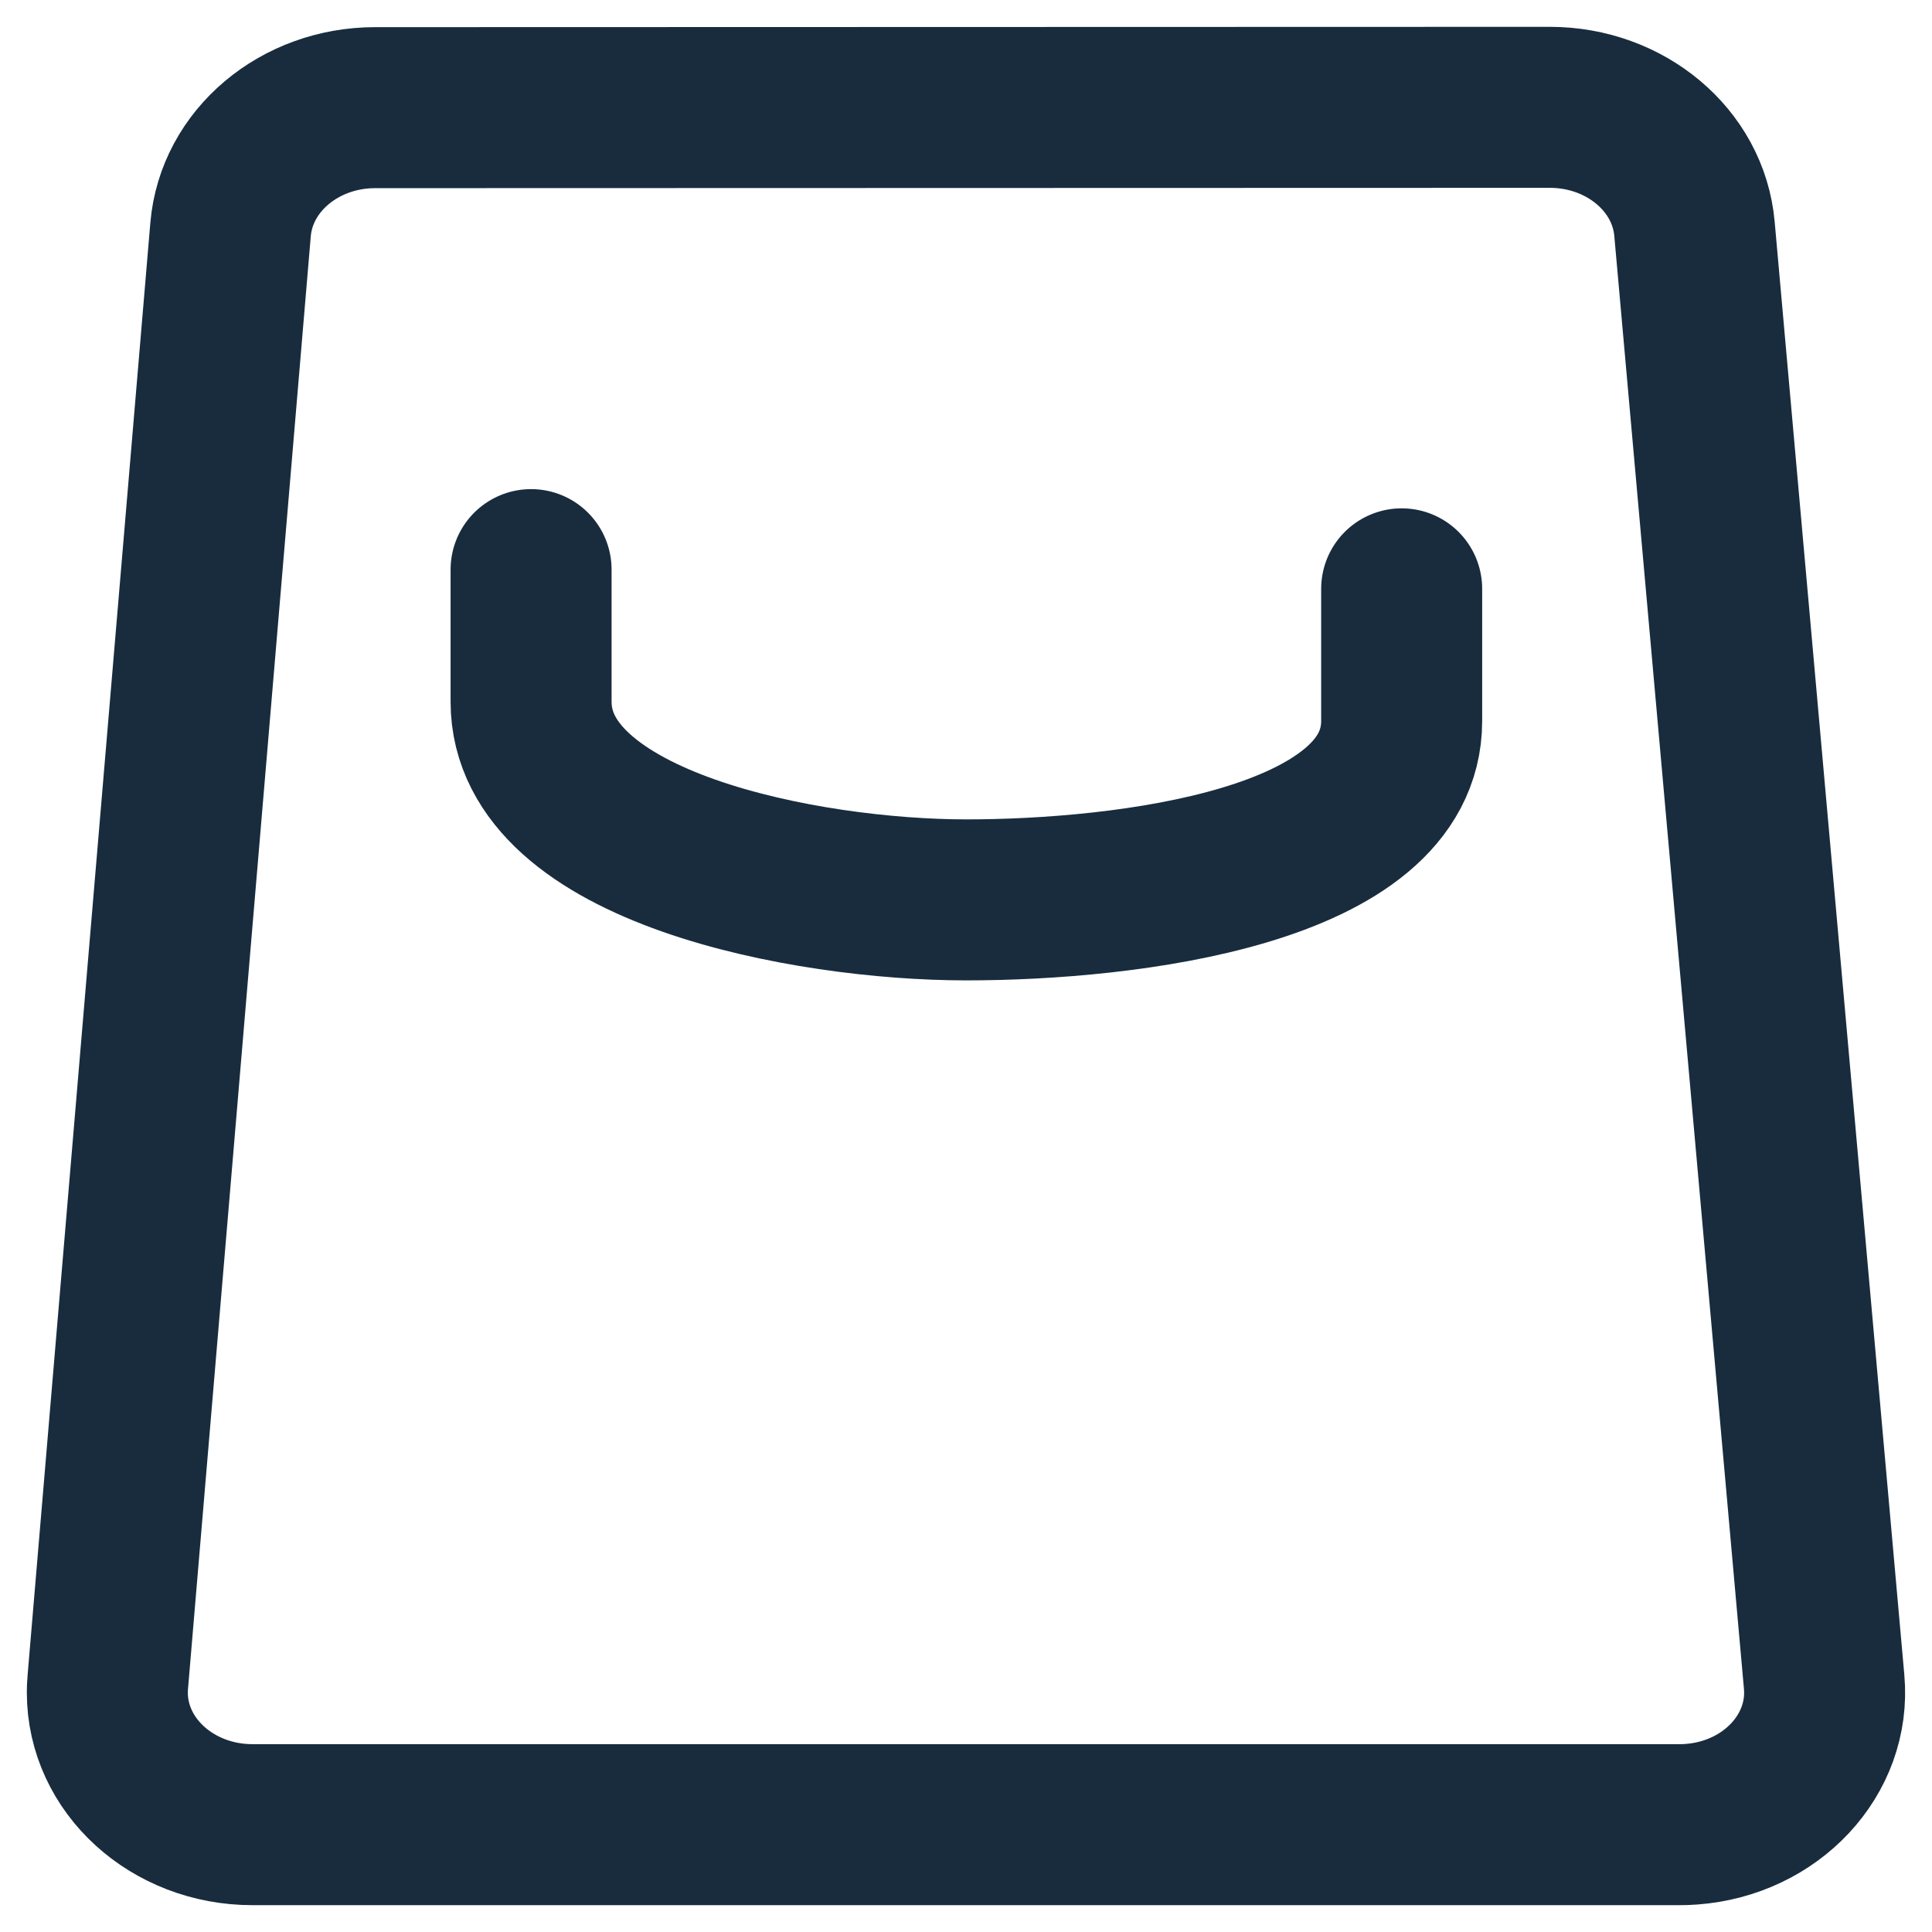 <svg width="18" height="18" viewBox="0 0 18 18" fill="none" xmlns="http://www.w3.org/2000/svg">
<path d="M13.059 5.486V6.717C13.059 8.077 10.496 8.384 9.003 8.384C7.51 8.384 4.948 7.898 4.948 6.538V5.307M3.495 1.003L14.439 1C15.144 1 15.73 1.492 15.787 2.131L16.995 15.669C17.056 16.347 16.502 16.941 15.758 16.996C15.721 16.999 15.685 17 15.648 17H2.352C1.605 17 1 16.449 1 15.769C1 15.738 1.001 15.706 1.004 15.675L2.148 2.139C2.202 1.498 2.789 1.003 3.495 1.003Z" stroke="#182C3E" stroke-width="1.5" stroke-linecap="round" stroke-linejoin="round"/>
</svg>
